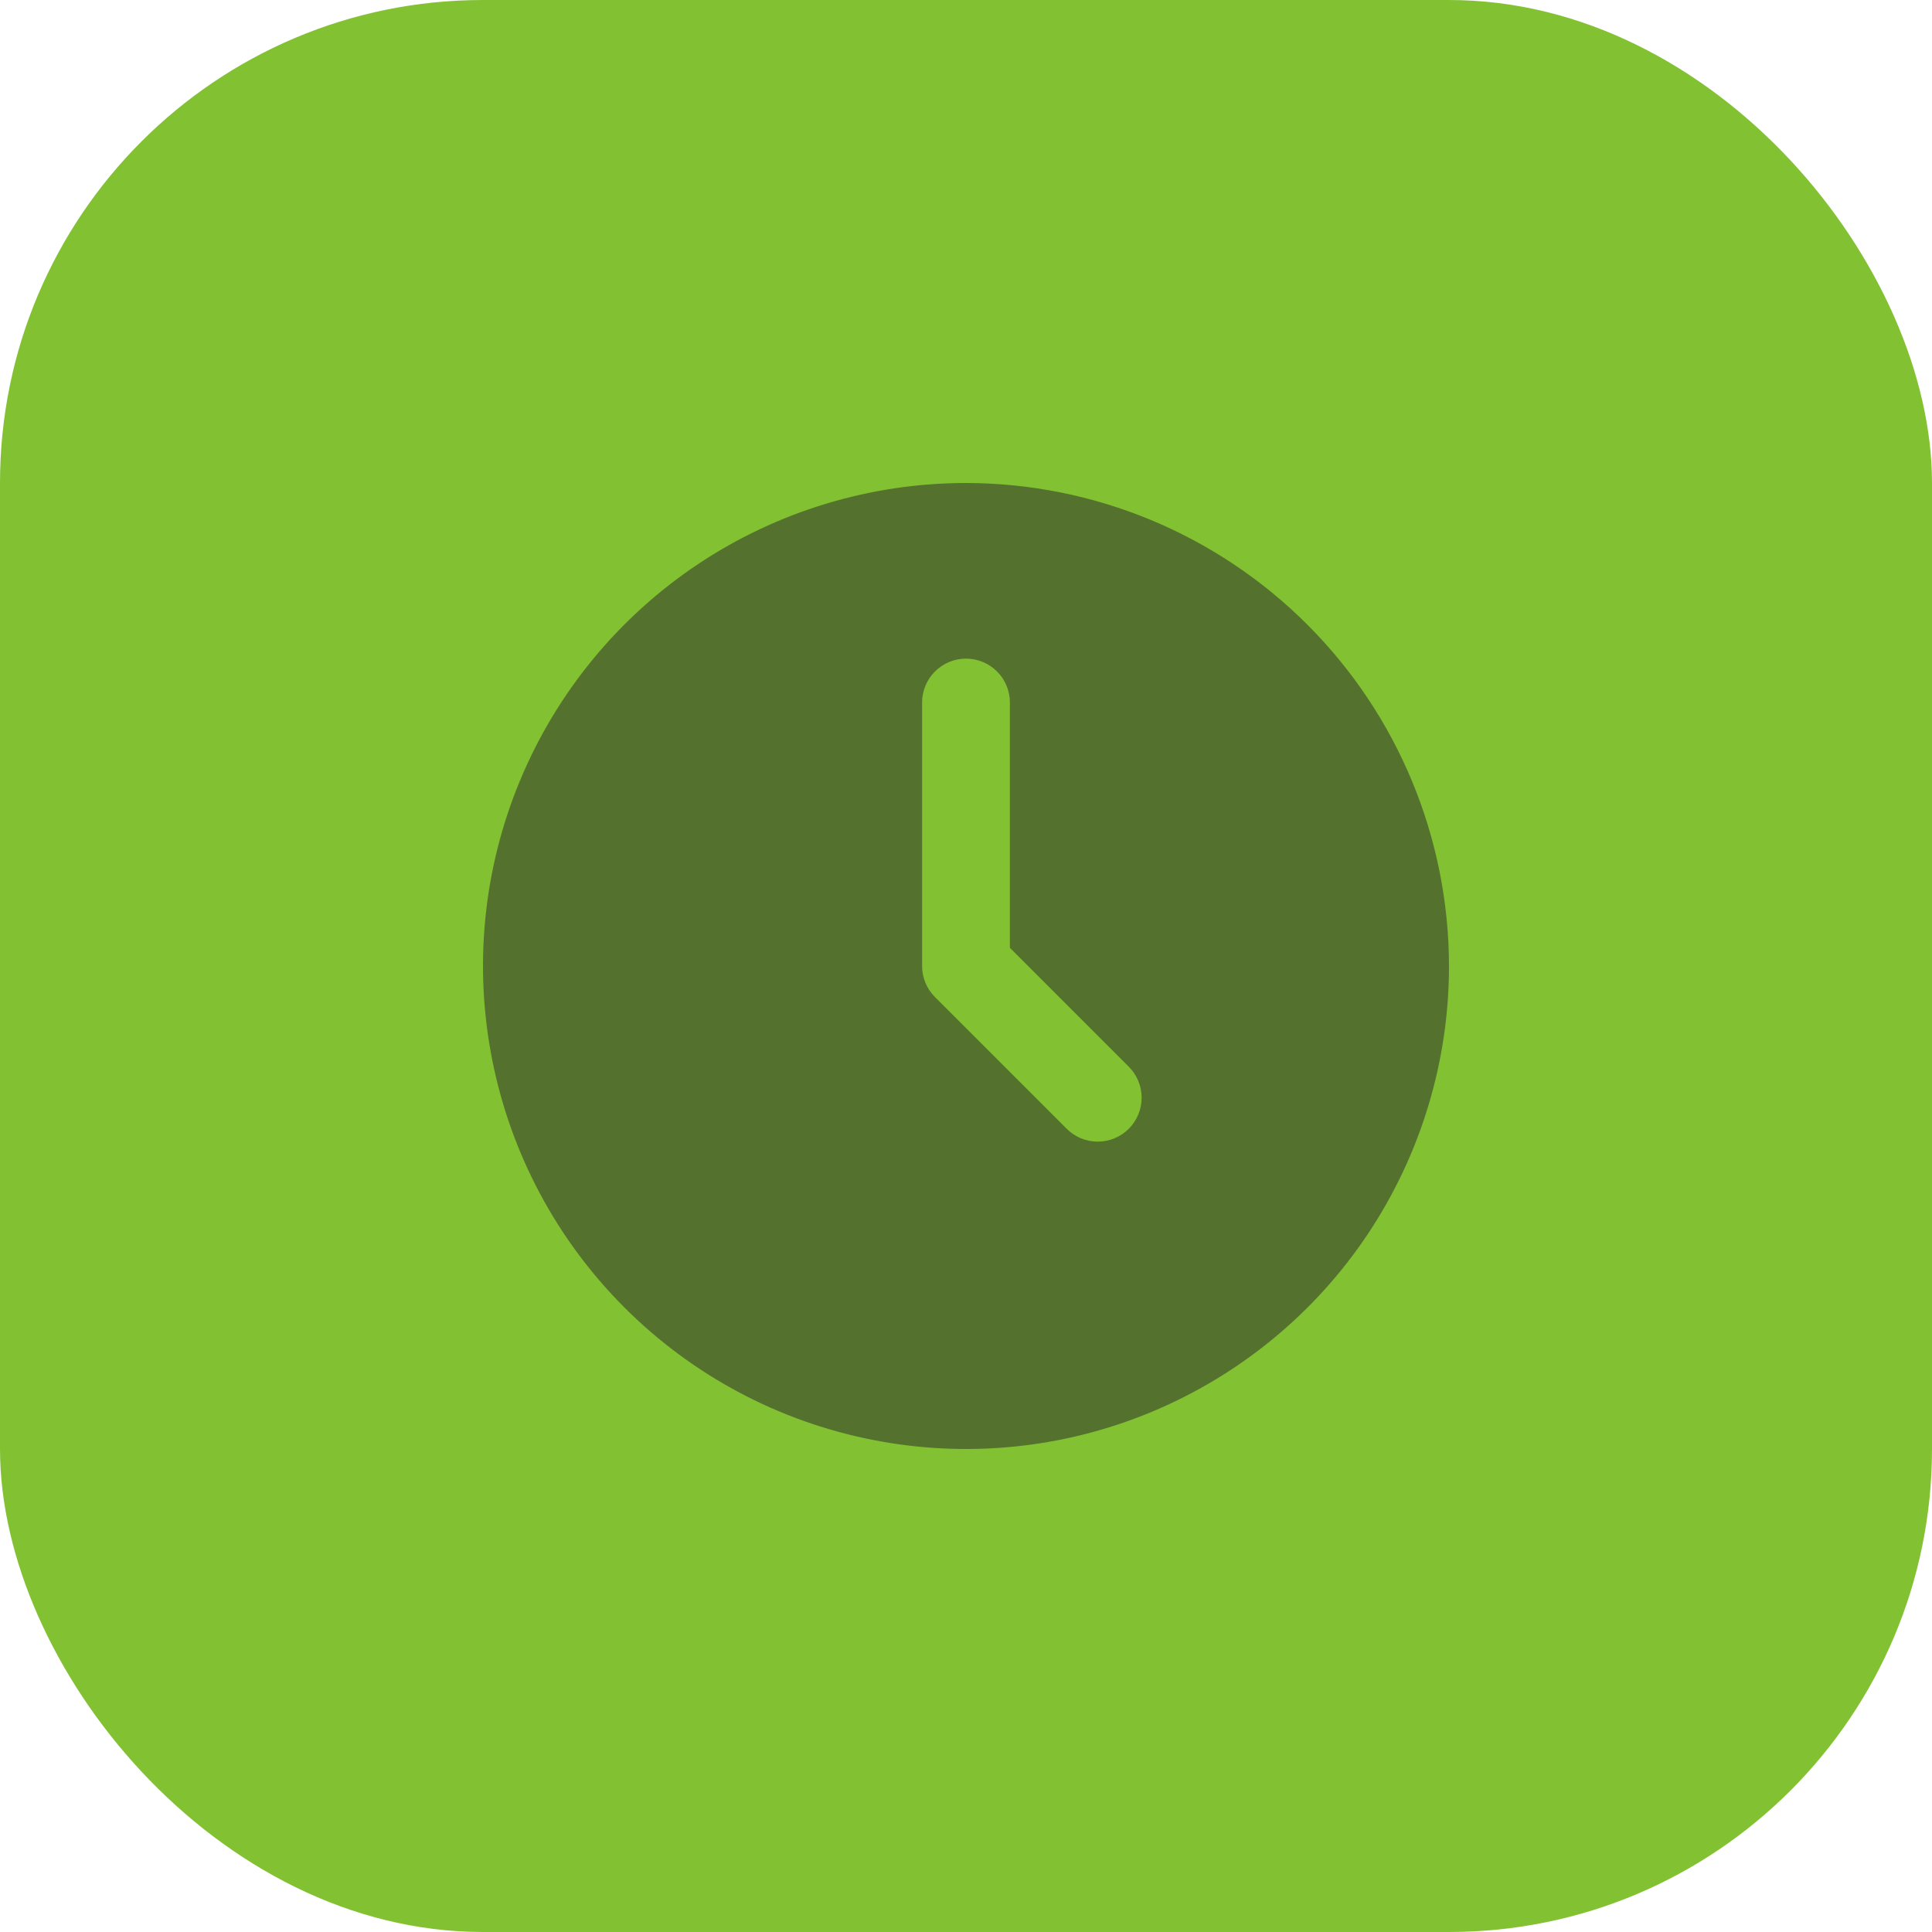 <svg width="32" height="32" viewBox="0 0 32 32" fill="none" xmlns="http://www.w3.org/2000/svg">
<rect width="32" height="32" rx="8" fill="#82c232"/>
<path d="M16 8C14.418 8 12.871 8.469 11.555 9.348C10.24 10.227 9.214 11.477 8.609 12.938C8.003 14.4 7.845 16.009 8.154 17.561C8.462 19.113 9.224 20.538 10.343 21.657C11.462 22.776 12.887 23.538 14.439 23.846C15.991 24.155 17.6 23.997 19.061 23.391C20.523 22.785 21.773 21.76 22.652 20.445C23.531 19.129 24 17.582 24 16C23.997 13.879 23.154 11.846 21.654 10.346C20.154 8.846 18.121 8.002 16 8ZM18.696 18.696C18.56 18.832 18.375 18.909 18.182 18.909C17.989 18.909 17.804 18.832 17.668 18.696L15.486 16.514C15.349 16.378 15.273 16.193 15.273 16V11.636C15.273 11.444 15.349 11.258 15.486 11.122C15.622 10.986 15.807 10.909 16 10.909C16.193 10.909 16.378 10.986 16.514 11.122C16.651 11.258 16.727 11.444 16.727 11.636V15.699L18.696 17.668C18.832 17.804 18.909 17.989 18.909 18.182C18.909 18.375 18.832 18.56 18.696 18.696Z" fill="#54722e"/>
</svg>
